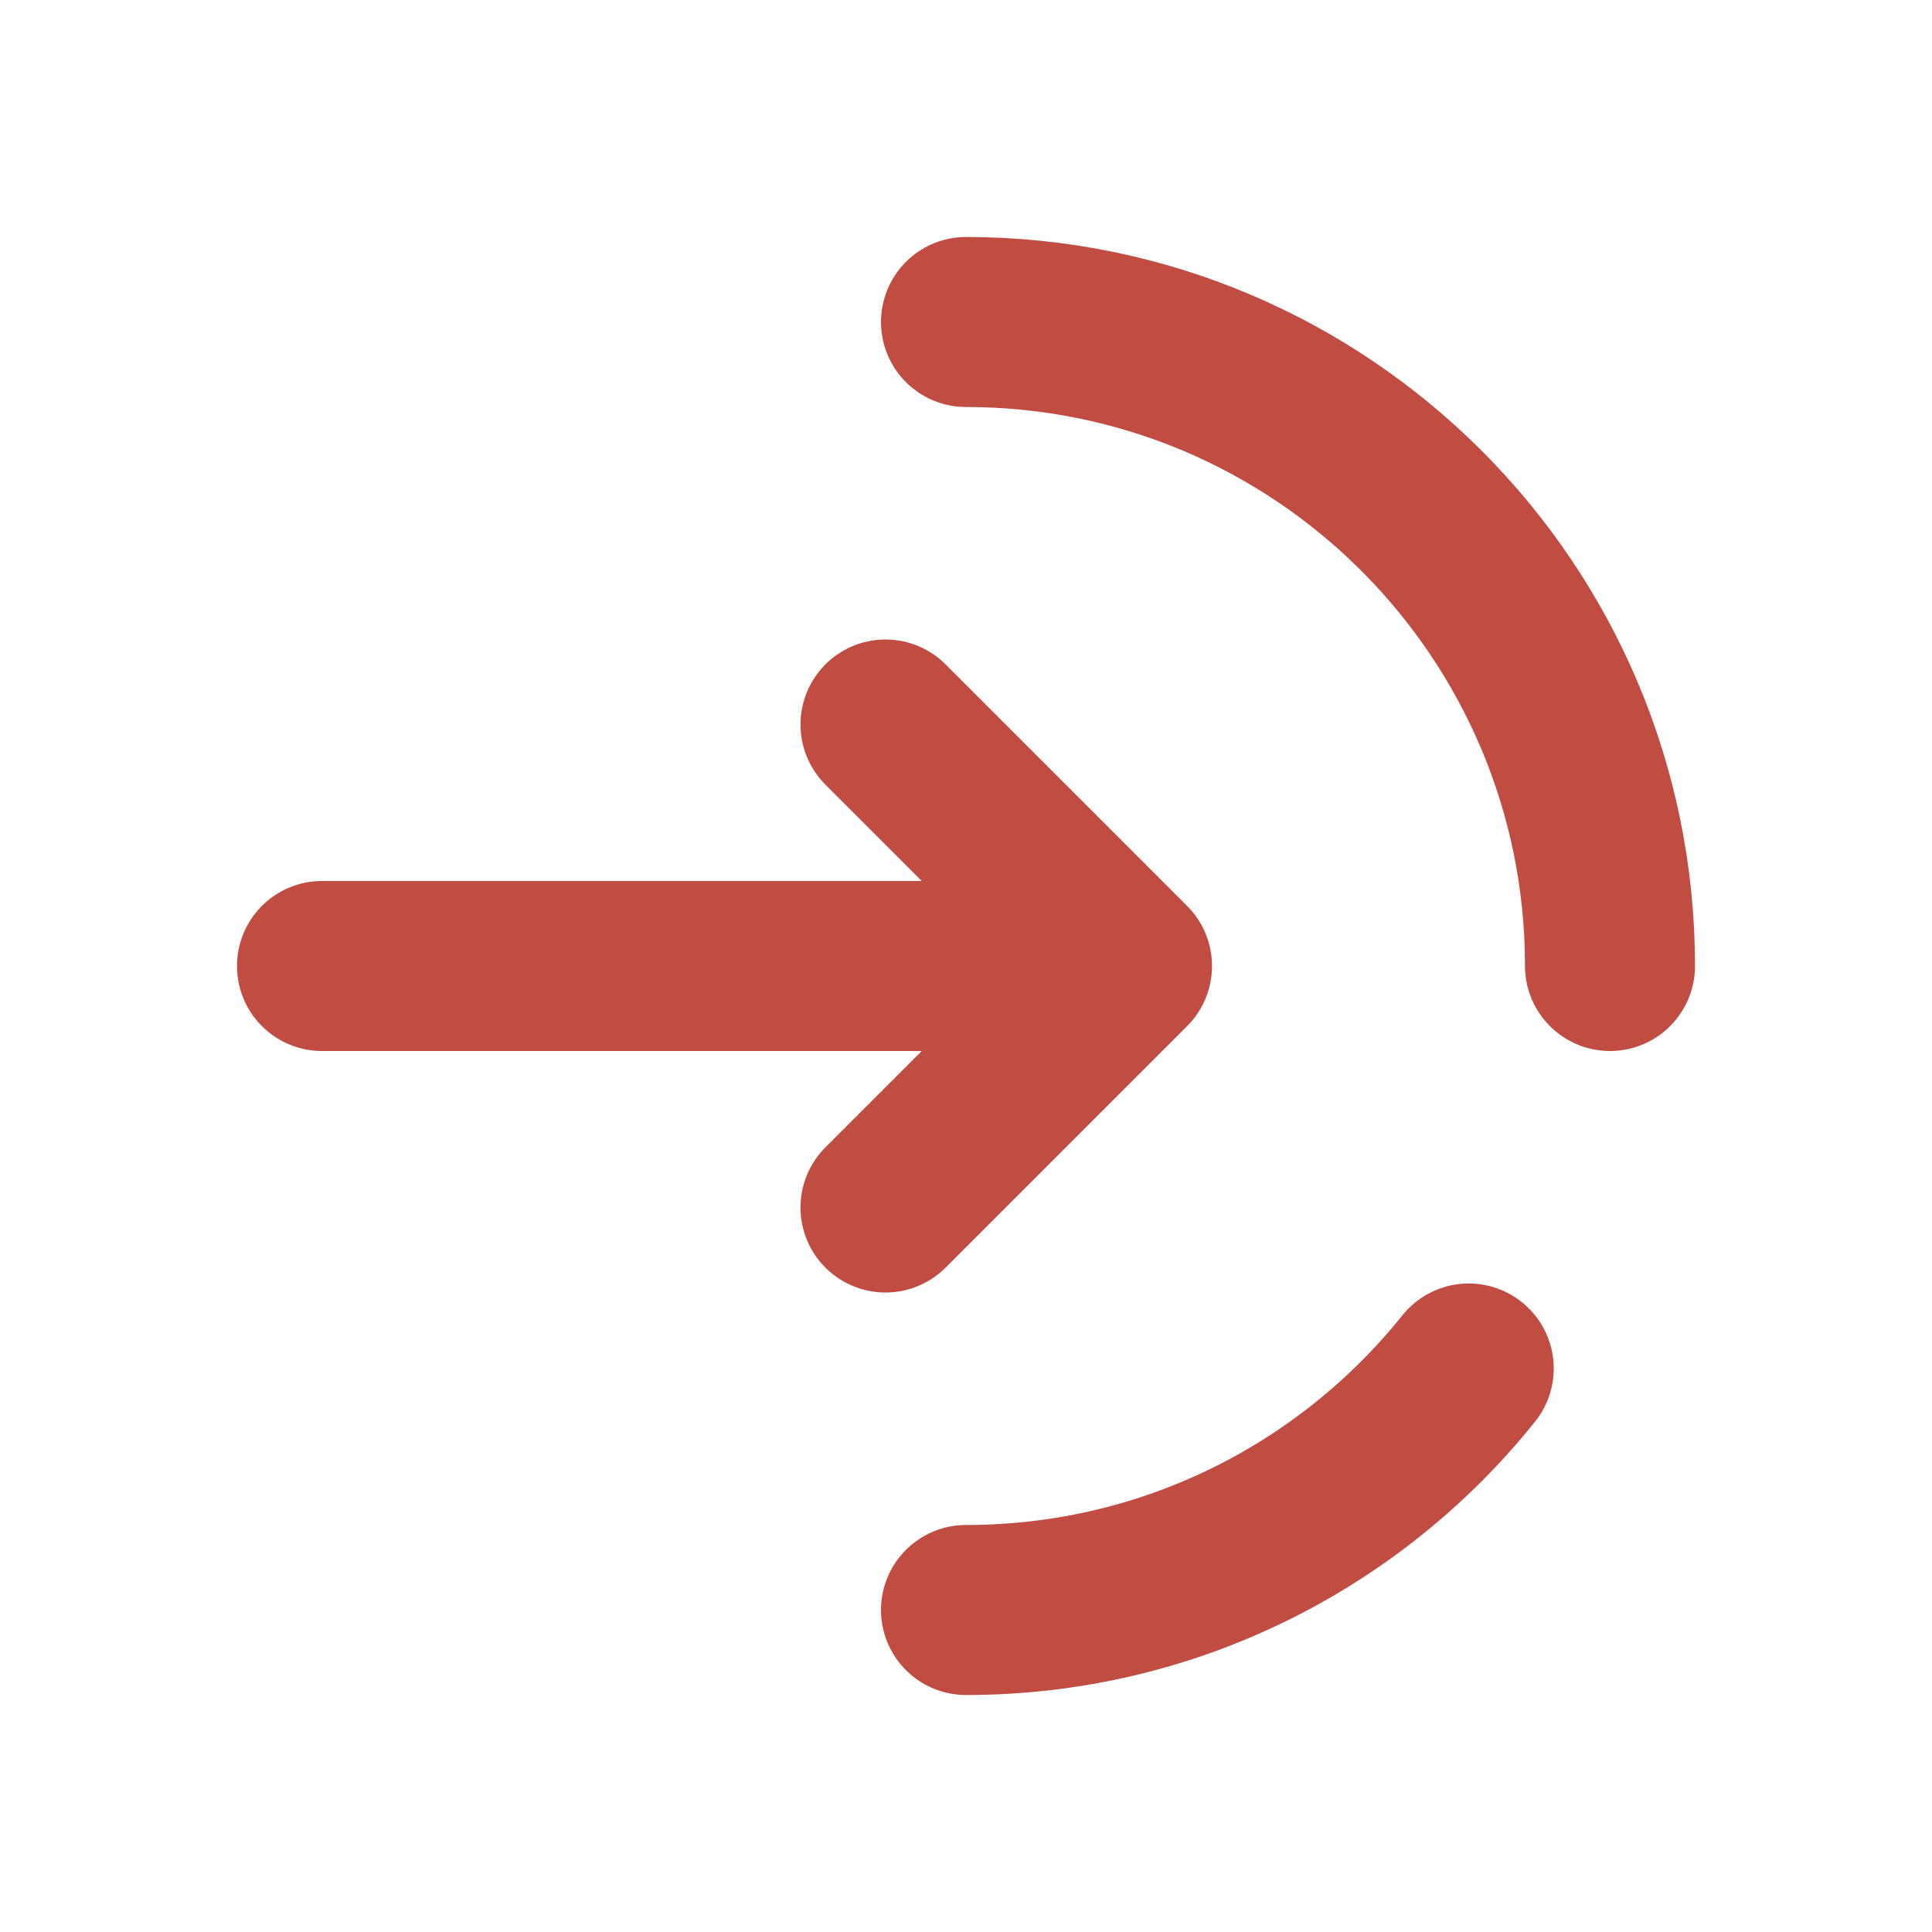 <!DOCTYPE svg PUBLIC "-//W3C//DTD SVG 1.1//EN" "http://www.w3.org/Graphics/SVG/1.1/DTD/svg11.dtd">
<!-- Uploaded to: SVG Repo, www.svgrepo.com, Transformed by: SVG Repo Mixer Tools -->
<svg width="256px" height="256px" viewBox="0 0 24 24" fill="none" xmlns="http://www.w3.org/2000/svg">
<g id="SVGRepo_bgCarrier" stroke-width="0"/>
<g id="SVGRepo_tracerCarrier" stroke-linecap="round" stroke-linejoin="round"/>
<g id="SVGRepo_iconCarrier"> <path d="M20 12C20 7.582 16.418 4 12 4M12 20C14.526 20 16.779 18.829 18.245 17" stroke="#C14C42" stroke-width="2.112" stroke-linecap="round"/> <path d="M4 12H14M14 12L11 9M14 12L11 15" stroke="#C14C42" stroke-width="2.112" stroke-linecap="round" stroke-linejoin="round"/> </g>
</svg>